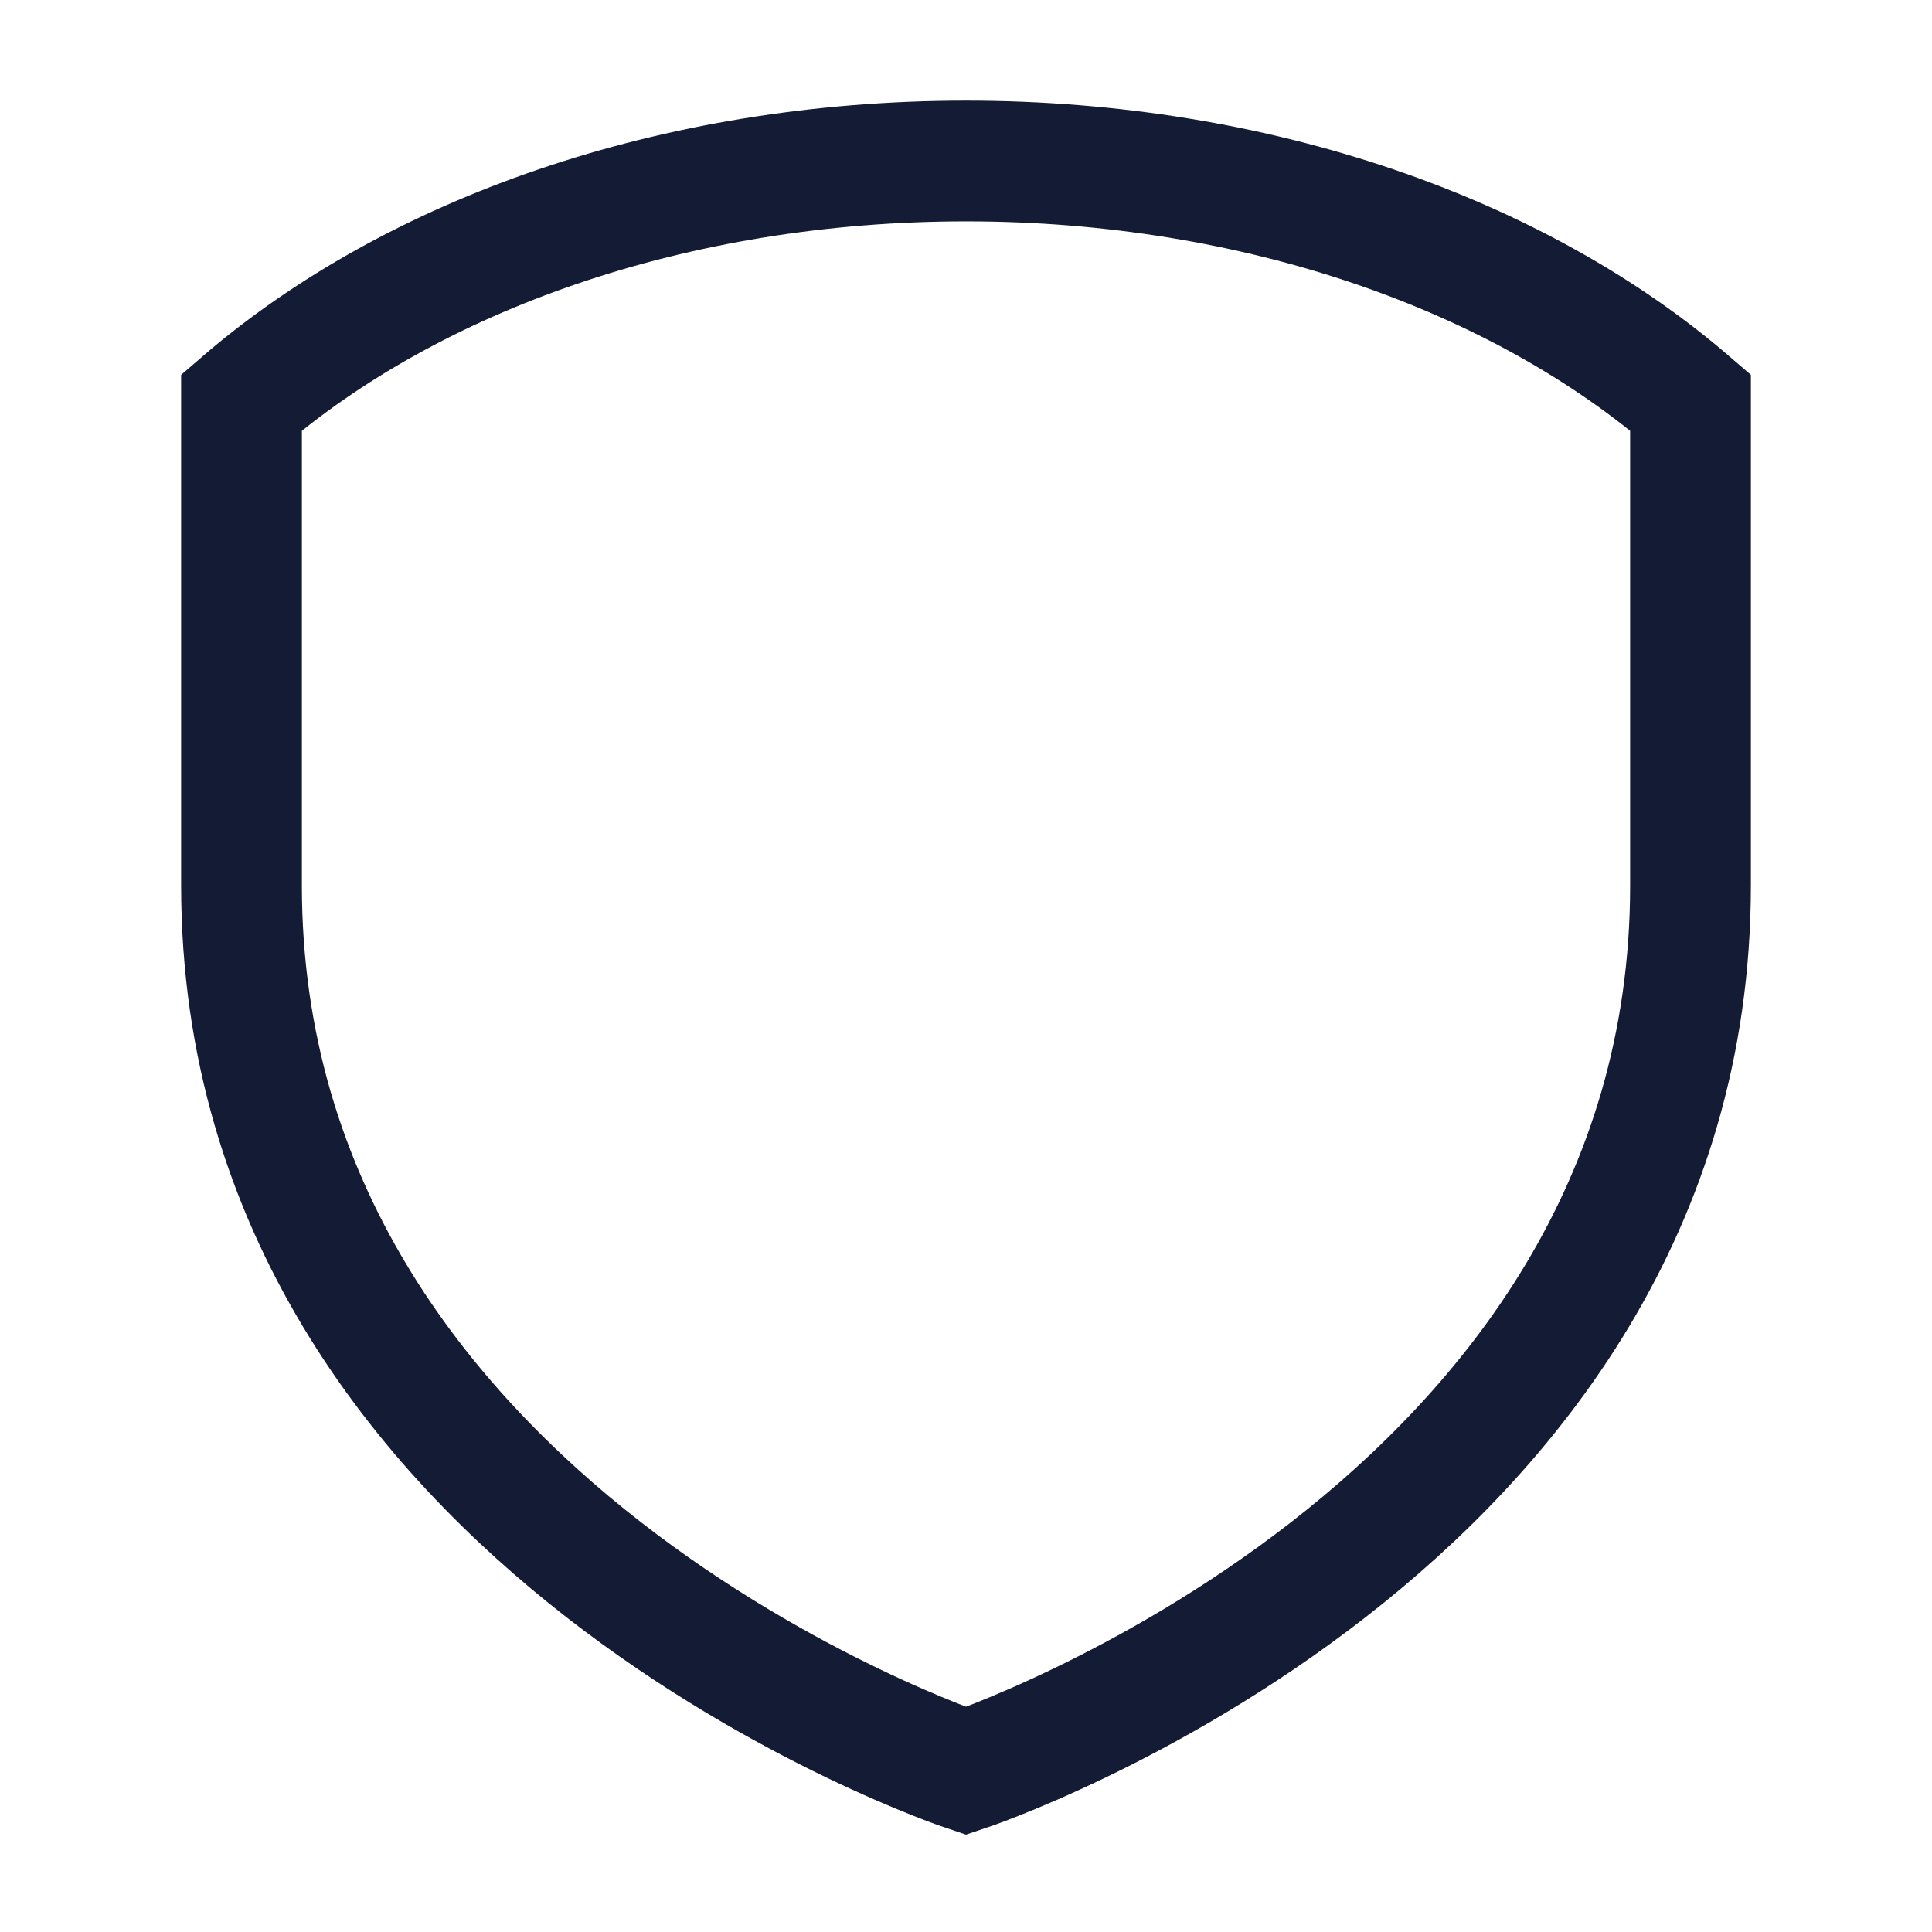 <svg width="24" height="24" viewBox="0 0 24 24" fill="none" xmlns="http://www.w3.org/2000/svg">
<path d="M21 5C18.879 3.17 15.635 2 12 2C8.365 2 5.121 3.17 3 5V11C3 19 12 22 12 22C12 22 21 19 21 11L21 5Z" stroke="#141B34" stroke-width="1.5" stroke-linecap="square"/>
</svg>
